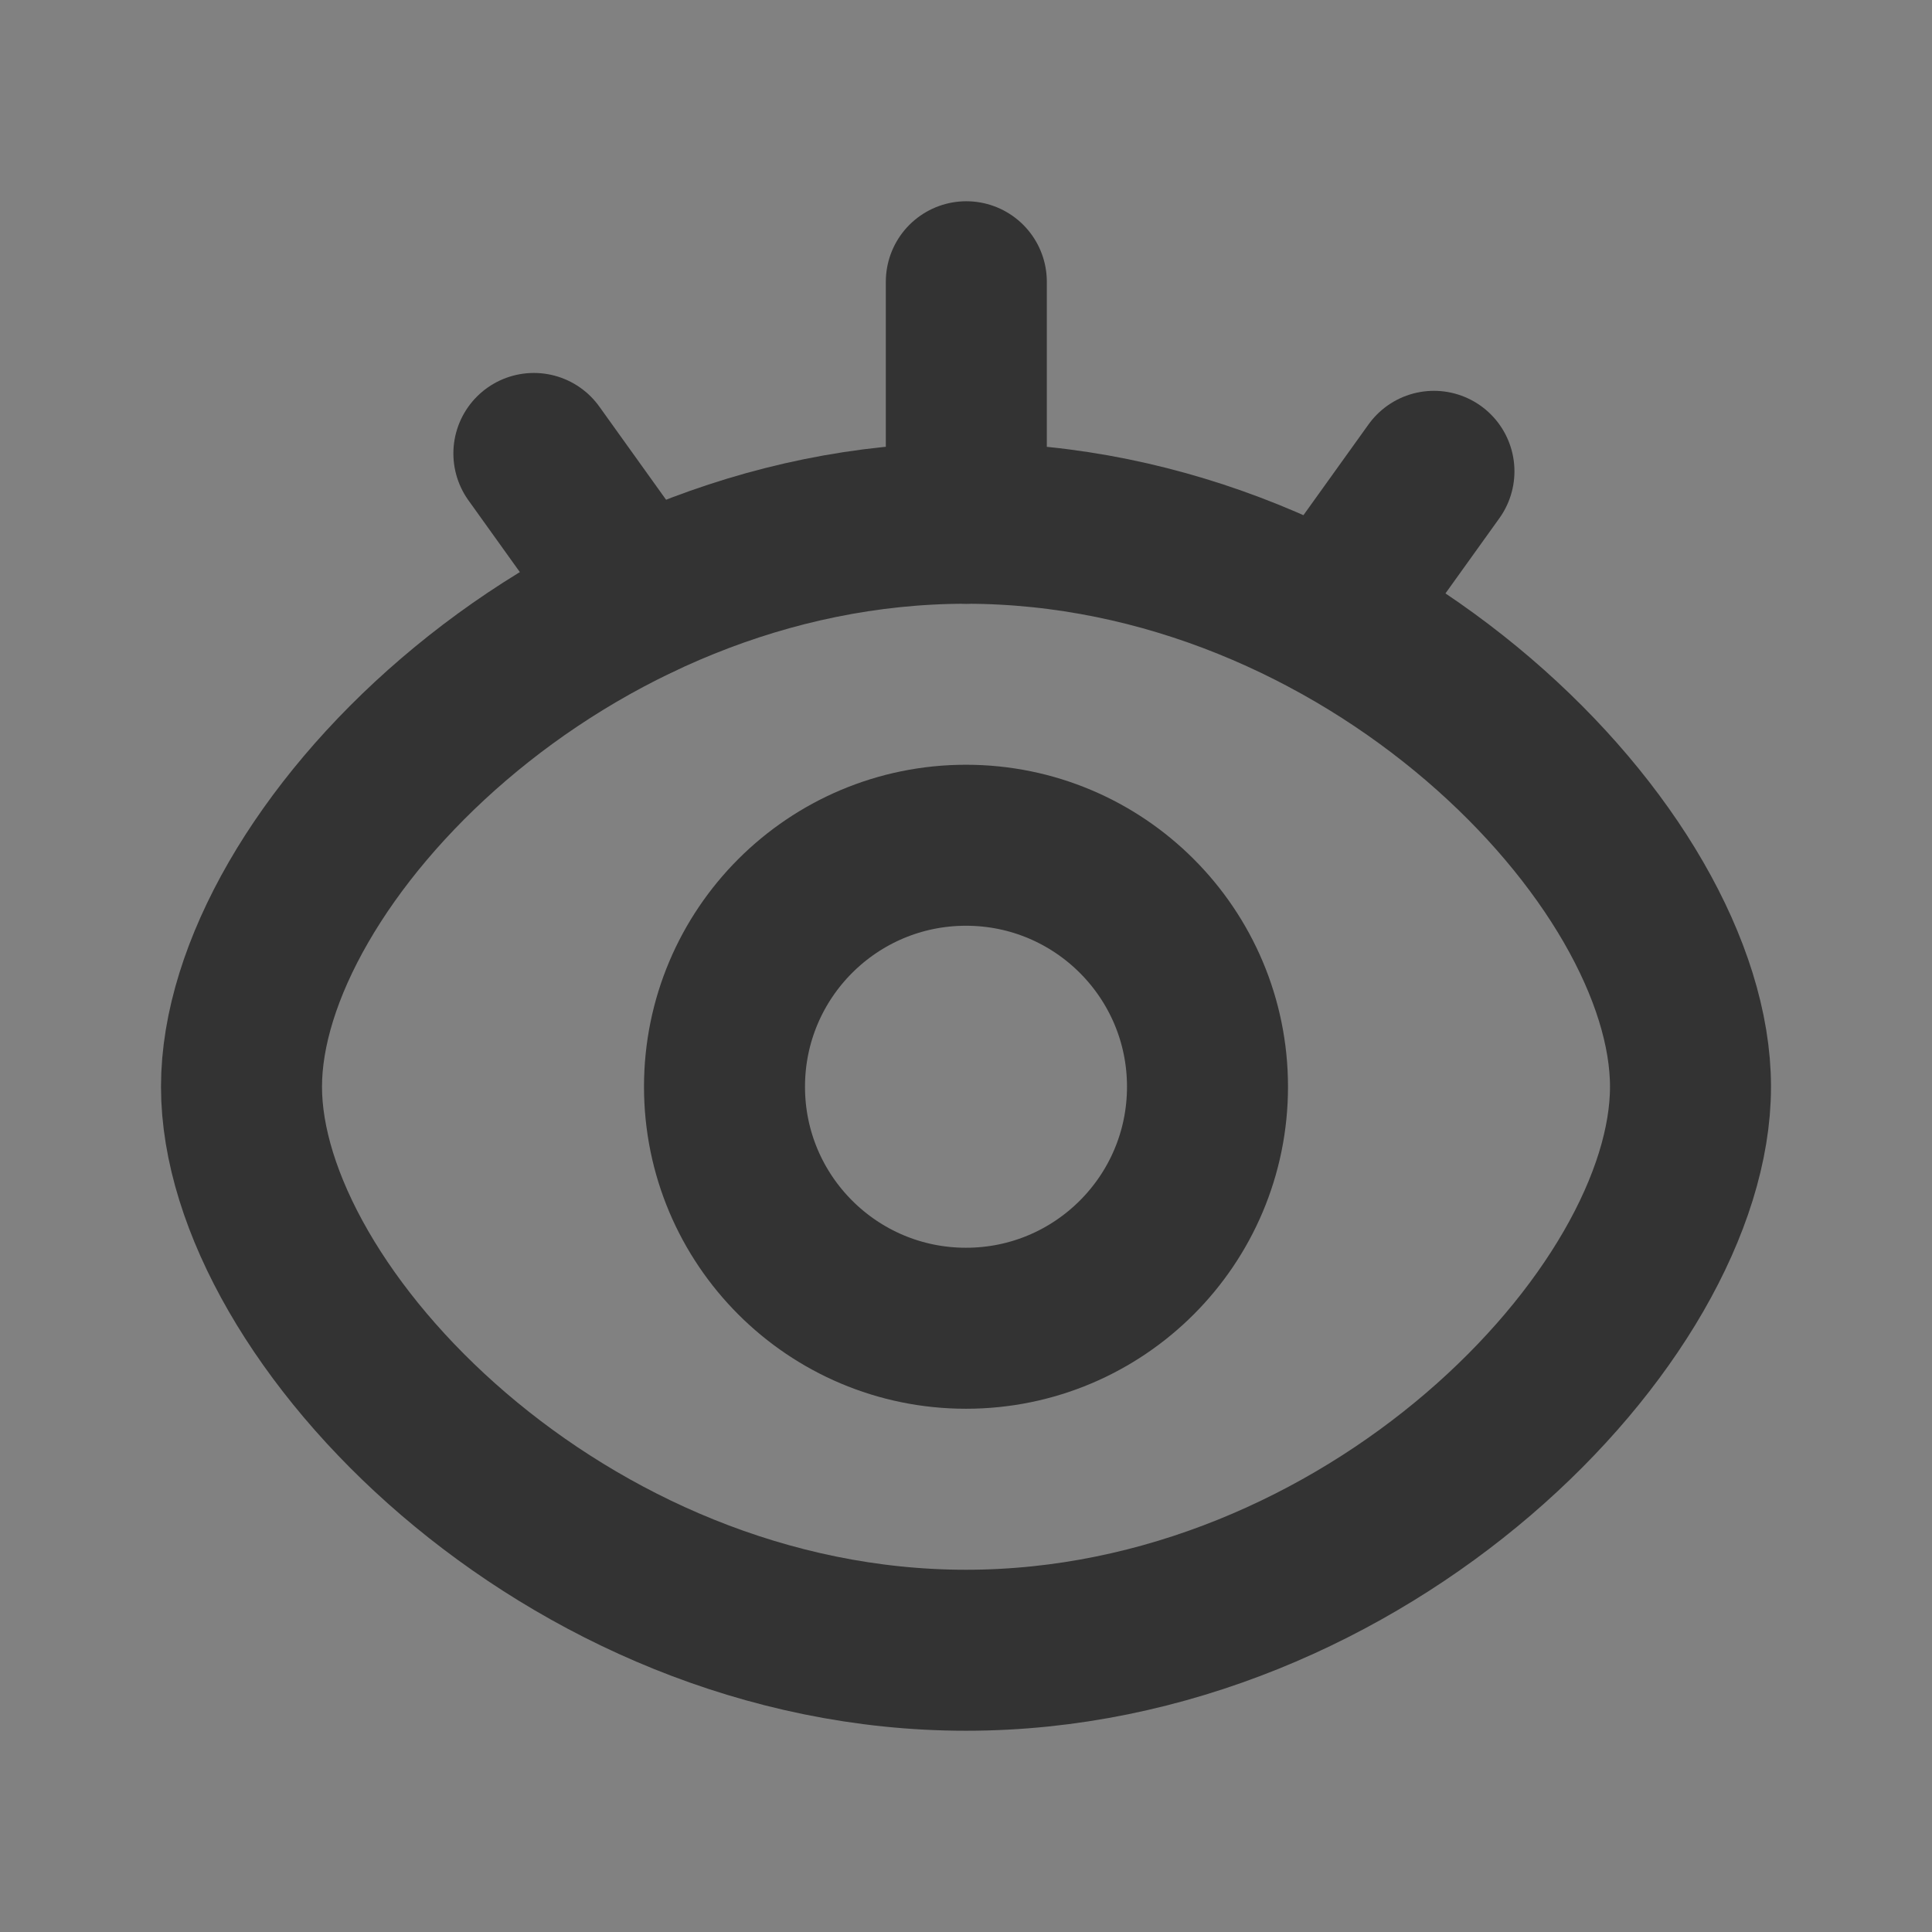 <svg width="24" height="24" viewBox="0 0 24 24" fill="none" xmlns="http://www.w3.org/2000/svg">
<rect x="0" y="0" width="24" height="24" fill="#808080" stroke="none"/>
<g clip-path="url(#clip0_2_20973)">
<path d="M24 0H0V24H24V0Z" fill="white" fill-opacity="0.01"/>
<path fill-rule="evenodd" clip-rule="evenodd" d="M12 20.5C16.971 20.5 21 16.339 21 13.5C21 10.661 16.971 6.5 12 6.5C7.029 6.5 3 10.664 3 13.5C3 16.336 7.029 20.5 12 20.5Z" stroke="#333333" stroke-width="2" stroke-linejoin="round"/>
<path d="M12 16.5C13.657 16.5 15 15.157 15 13.5C15 11.843 13.657 10.5 12 10.5C10.343 10.5 9 11.843 9 13.5C9 15.157 10.343 16.5 12 16.5Z" stroke="#333333" stroke-width="2" stroke-linejoin="round"/>
<path d="M6.632 5.633L7.929 7.443" stroke="#333333" stroke-width="2" stroke-linecap="round"/>
<path d="M17.813 5.855L16.515 7.665" stroke="#333333" stroke-width="2" stroke-linecap="round"/>
<path d="M12.004 3.5V6.5" stroke="#333333" stroke-width="2" stroke-linecap="round"/>
</g>
<defs>
<clipPath id="clip0_2_20973">
<rect width="24" height="24" fill="white"/>
</clipPath>
</defs>
</svg>
